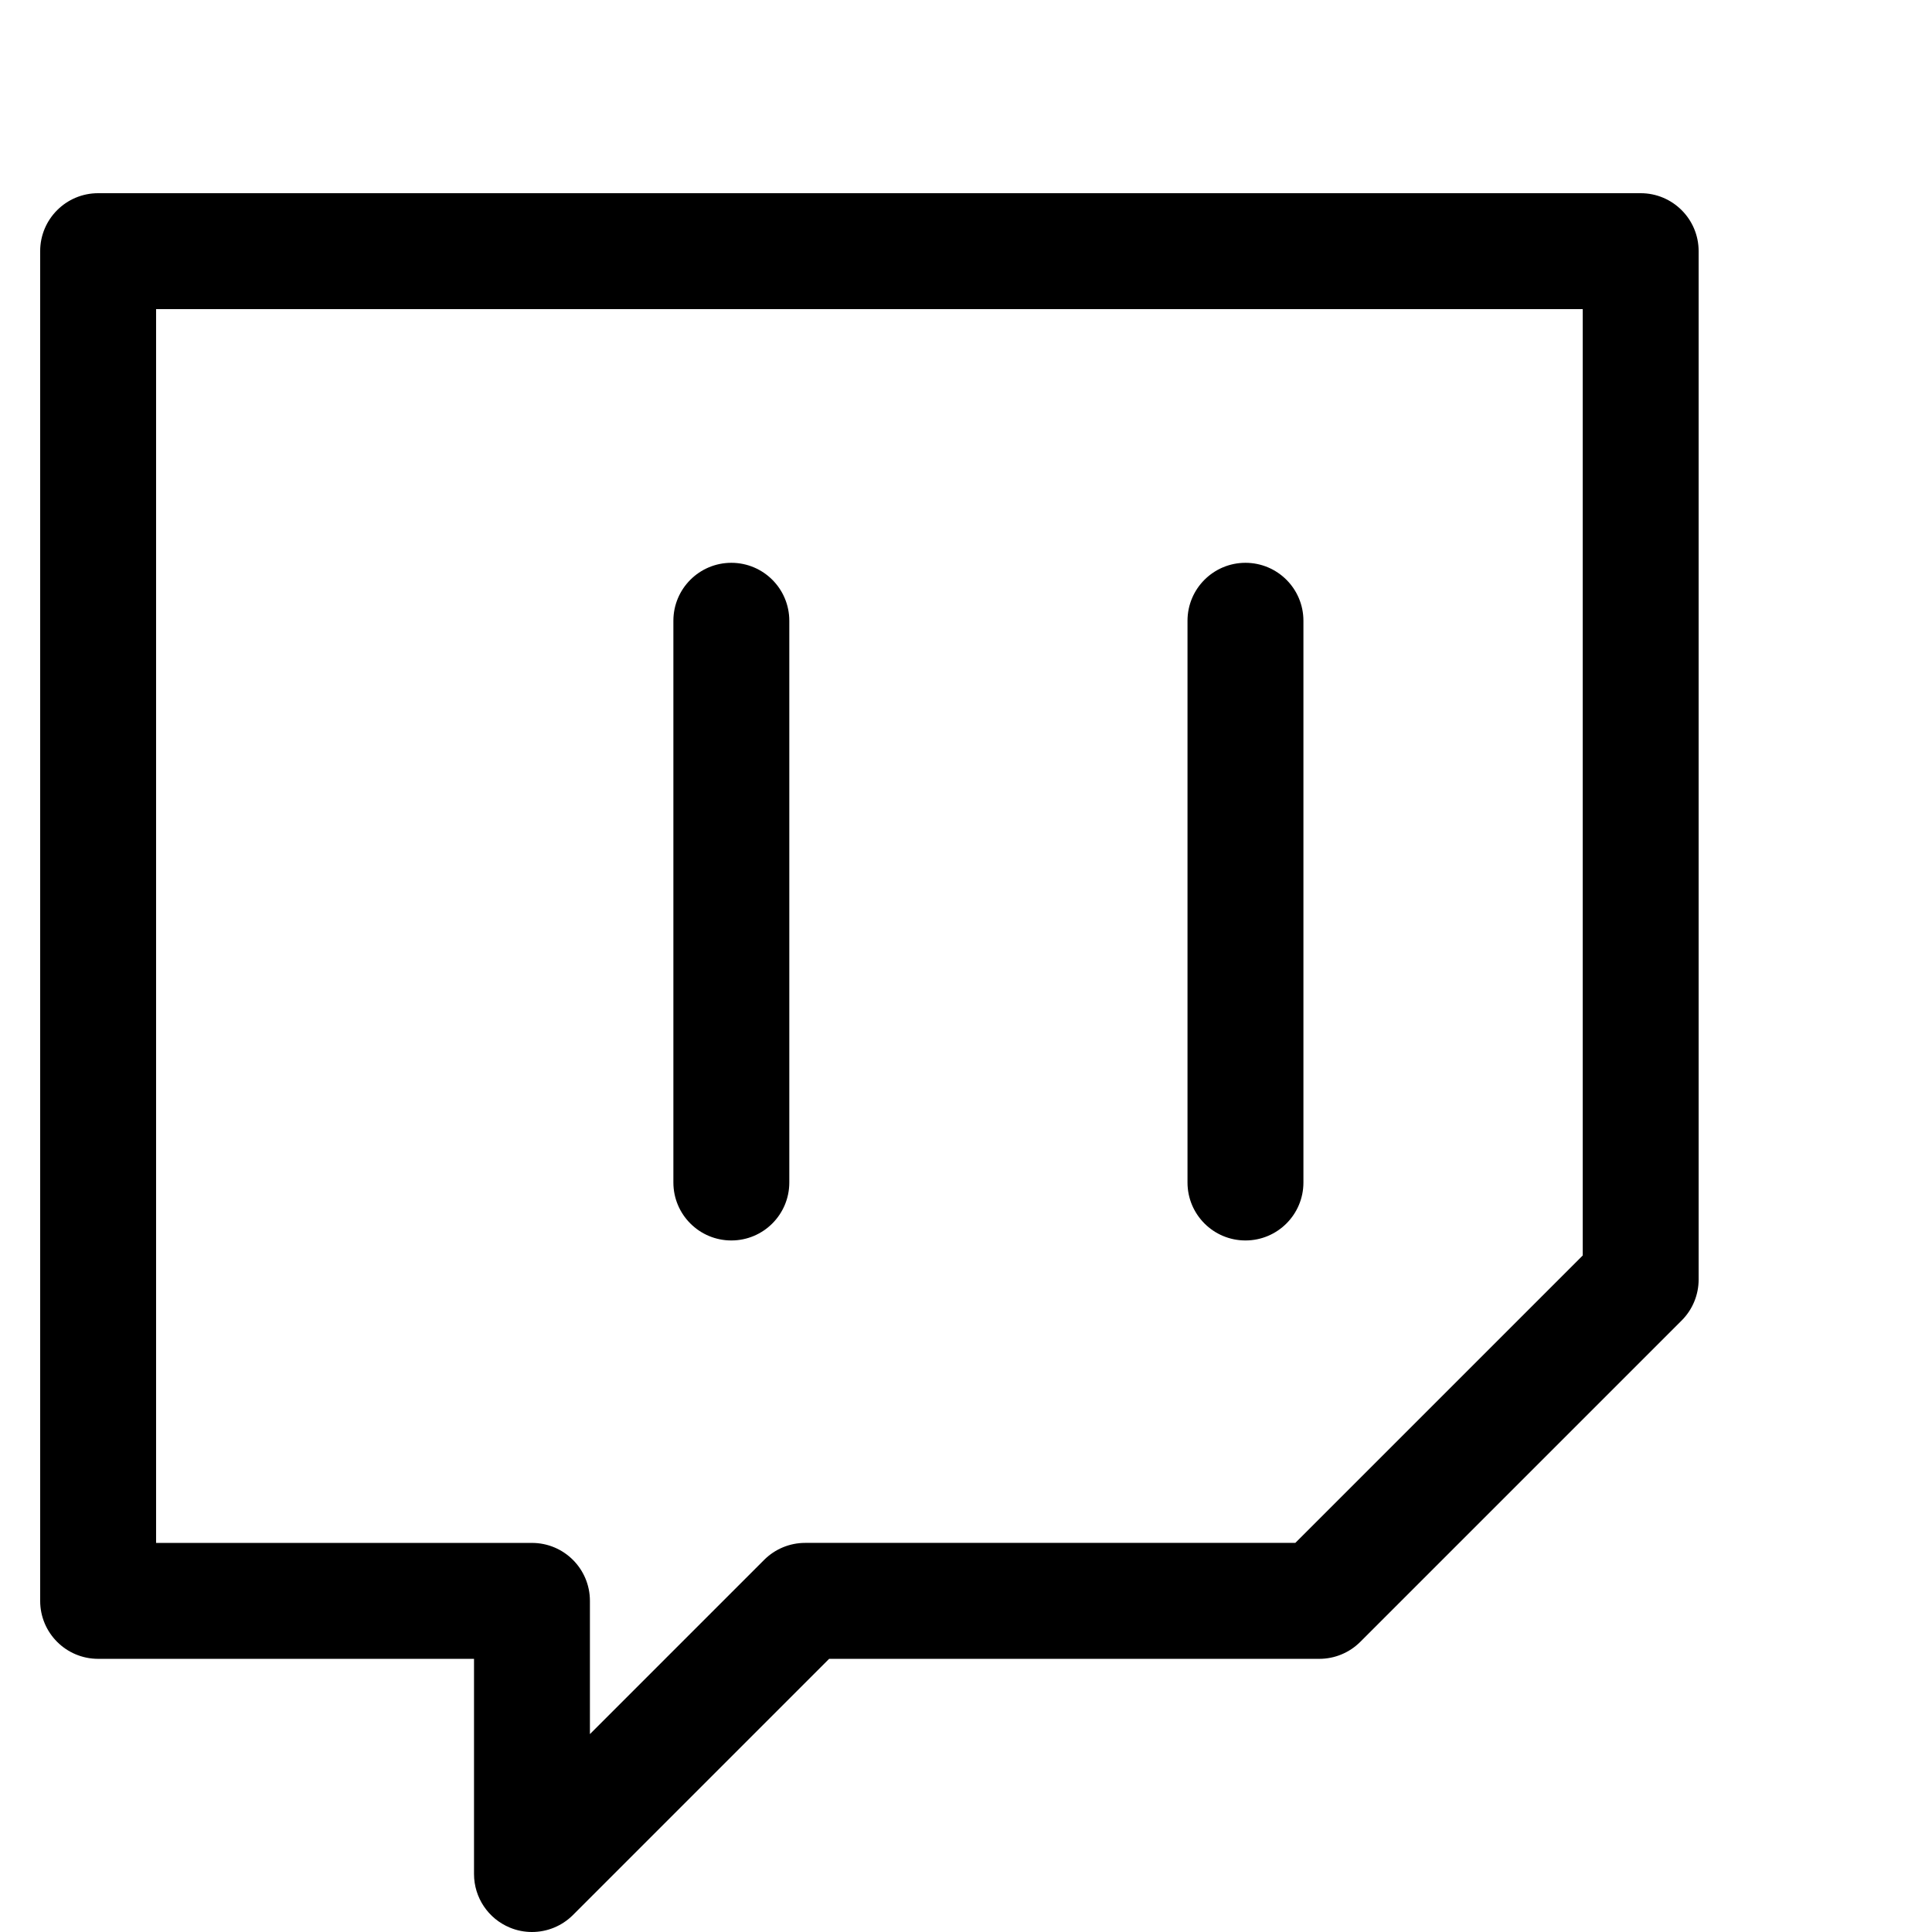 <svg xmlns="http://www.w3.org/2000/svg" xmlns:xlink="http://www.w3.org/1999/xlink" version="1.1" width="64" height="64" viewBox="0 -10 100 100" xml:space="preserve">
	<defs>
	</defs>
	<g style="stroke: none; stroke-width: 0; stroke-dasharray: none; stroke-linecap: butt; stroke-linejoin: miter; stroke-miterlimit: 10; fill: none; fill-rule: nonzero; opacity: 1;" transform="translate(0 0)">
		<path d="M 64.465 54.206 c -1.657 0 -3 -1.343 -3 -3 V 22.131 c 0 -1.657 1.343 -3 3 -3 s 3 1.343 3 3 v 29.075 C 67.465 52.863 66.122 54.206 64.465 54.206 z" style="stroke: none; stroke-width: 1; stroke-dasharray: none; stroke-linecap: butt; stroke-linejoin: miter; stroke-miterlimit: 10; fill: rgb(0, 0, 0); fill-rule: nonzero; opacity: 1;" transform=" matrix(1 0 0 1 0 0) " stroke-linecap="round" />
		<path d="M 37.854 54.206 c -1.657 0 -3 -1.343 -3 -3 V 22.131 c 0 -1.657 1.343 -3 3 -3 s 3 1.343 3 3 v 29.075 C 40.854 52.863 39.511 54.206 37.854 54.206 z" style="stroke: none; stroke-width: 1; stroke-dasharray: none; stroke-linecap: butt; stroke-linejoin: miter; stroke-miterlimit: 10; fill: rgb(0, 0, 0); fill-rule: nonzero; opacity: 1;" transform=" matrix(1 0 0 1 0 0) " stroke-linecap="round" />
		<path d="M 27.534 90 c -0.387 0 -0.776 -0.074 -1.147 -0.229 c -1.121 -0.464 -1.852 -1.558 -1.852 -2.771 V 75.861 H 5.079 c -1.657 0 -3 -1.343 -3 -3 V 3 c 0 -1.657 1.343 -3 3 -3 h 79.842 c 1.657 0 3 1.343 3 3 v 53.228 c 0 0.796 -0.316 1.559 -0.879 2.121 L 70.408 74.982 c -0.563 0.563 -1.325 0.879 -2.121 0.879 H 42.916 l -13.26 13.26 C 29.082 89.695 28.314 90 27.534 90 z M 8.079 69.861 h 19.455 c 1.657 0 3 1.343 3 3 v 6.896 l 9.018 -9.018 c 0.563 -0.563 1.326 -0.879 2.121 -0.879 h 25.372 l 14.876 -14.876 V 6 H 8.079 V 69.861 z M 84.921 56.228 h 0.01 H 84.921 z" style="stroke: none; stroke-width: 1; stroke-dasharray: none; stroke-linecap: butt; stroke-linejoin: miter; stroke-miterlimit: 10; fill: rgb(0, 0, 0); fill-rule: nonzero; opacity: 1;" transform=" matrix(1 0 0 1 0 0) " stroke-linecap="round" />
	</g>
</svg>
